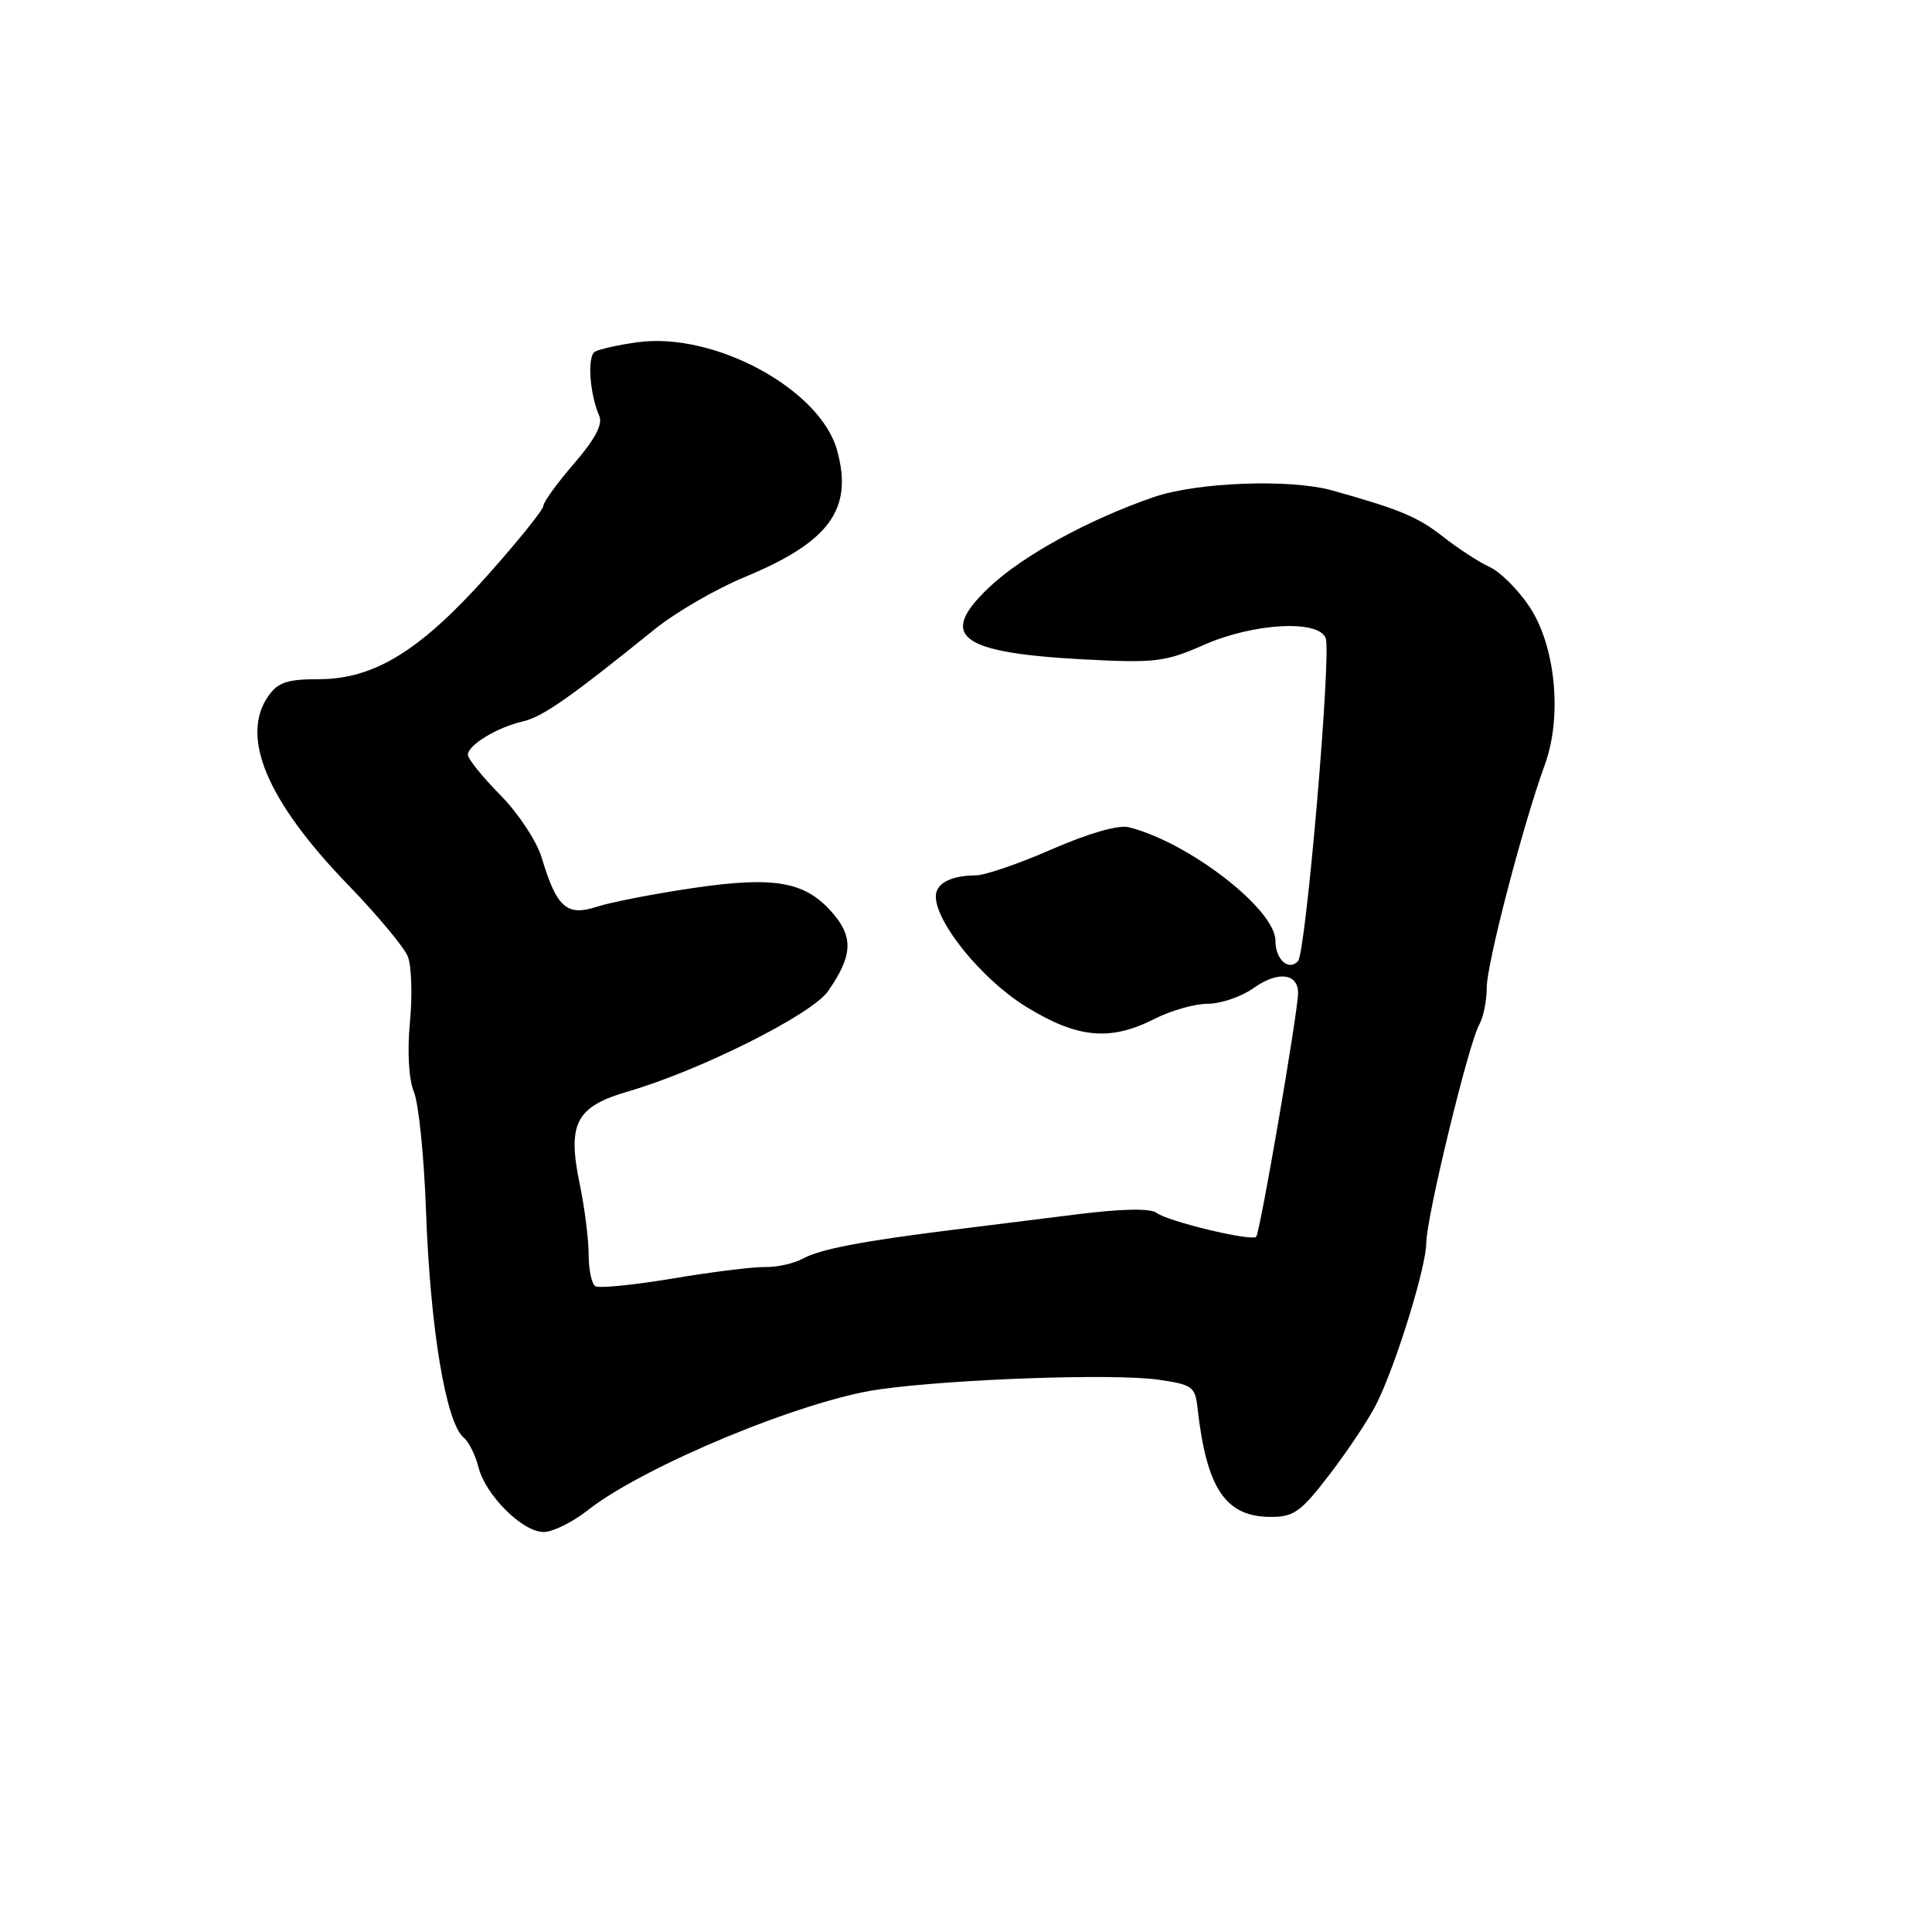 <?xml version="1.0" encoding="UTF-8" standalone="no"?>
<!DOCTYPE svg PUBLIC "-//W3C//DTD SVG 1.1//EN" "http://www.w3.org/Graphics/SVG/1.1/DTD/svg11.dtd" >
<svg xmlns="http://www.w3.org/2000/svg" xmlns:xlink="http://www.w3.org/1999/xlink" version="1.1" viewBox="0 0 256 256">
 <g >
 <path fill="currentColor"
d=" M 77.86 200.13 C 85.32 194.26 106.41 185.51 116.50 184.10 C 126.31 182.72 147.55 181.98 153.42 182.81 C 157.96 183.45 158.36 183.73 158.67 186.50 C 159.87 197.25 162.38 201.00 168.40 201.00 C 171.47 201.00 172.41 200.31 176.27 195.25 C 178.69 192.09 181.44 187.93 182.40 186.00 C 184.99 180.80 188.97 167.91 188.99 164.69 C 189.00 161.31 194.61 138.21 196.01 135.76 C 196.55 134.81 197.00 132.60 197.00 130.86 C 197.00 127.70 201.80 109.28 204.71 101.29 C 207.03 94.92 206.11 85.56 202.66 80.39 C 201.16 78.13 198.78 75.77 197.39 75.13 C 195.99 74.50 193.20 72.68 191.18 71.09 C 187.83 68.47 185.47 67.49 176.50 64.98 C 170.94 63.43 158.64 63.89 152.90 65.86 C 144.23 68.84 135.43 73.67 131.04 77.85 C 124.22 84.33 127.11 86.50 143.72 87.38 C 153.06 87.87 154.43 87.70 159.50 85.46 C 166.06 82.56 174.71 82.07 175.66 84.55 C 176.44 86.58 173.04 126.25 171.99 127.36 C 170.73 128.70 169.00 127.13 169.00 124.64 C 169.00 120.49 157.51 111.60 149.57 109.61 C 148.22 109.27 144.28 110.40 139.43 112.51 C 135.07 114.42 130.52 115.98 129.33 115.99 C 126.01 116.01 124.00 117.05 124.00 118.77 C 124.00 122.28 130.15 129.81 135.92 133.37 C 142.75 137.59 147.11 138.00 153.00 135.00 C 155.16 133.90 158.33 133.00 160.06 133.00 C 161.78 133.00 164.51 132.06 166.13 130.91 C 169.31 128.64 172.00 128.95 172.00 131.58 C 172.00 134.03 166.96 163.38 166.45 163.88 C 165.82 164.51 154.74 161.85 153.25 160.71 C 152.44 160.09 148.68 160.16 142.75 160.90 C 137.66 161.53 130.12 162.48 126.00 162.99 C 114.08 164.48 108.66 165.53 106.37 166.78 C 105.20 167.42 102.95 167.92 101.37 167.89 C 99.79 167.86 94.29 168.54 89.14 169.41 C 83.98 170.27 79.37 170.73 78.89 170.43 C 78.40 170.13 78.00 168.25 78.00 166.25 C 78.00 164.25 77.47 160.03 76.81 156.87 C 75.15 148.83 76.31 146.63 83.26 144.61 C 92.76 141.85 107.56 134.43 109.71 131.35 C 112.92 126.75 113.10 124.28 110.48 121.16 C 106.83 116.82 102.80 116.06 91.90 117.66 C 86.73 118.42 80.96 119.54 79.08 120.15 C 75.10 121.45 73.75 120.25 71.77 113.62 C 71.12 111.47 68.67 107.75 66.30 105.35 C 63.93 102.95 62.00 100.55 62.00 100.02 C 62.00 98.73 65.83 96.39 69.26 95.60 C 71.89 94.99 75.43 92.52 86.71 83.41 C 89.49 81.16 94.86 78.04 98.64 76.48 C 109.91 71.82 113.08 67.48 110.92 59.67 C 108.68 51.56 94.64 43.95 84.47 45.35 C 81.92 45.70 79.38 46.27 78.82 46.61 C 77.79 47.25 78.13 52.20 79.41 55.12 C 79.89 56.23 78.83 58.23 76.06 61.43 C 73.83 64.01 72.00 66.53 72.00 67.03 C 72.00 67.52 68.65 71.69 64.56 76.28 C 55.64 86.27 49.56 90.00 42.17 90.00 C 38.08 90.00 36.82 90.42 35.56 92.22 C 31.79 97.60 35.36 106.10 46.03 117.15 C 49.94 121.19 53.54 125.50 54.03 126.72 C 54.53 127.95 54.66 131.86 54.32 135.43 C 53.95 139.39 54.16 143.00 54.85 144.70 C 55.48 146.24 56.20 153.35 56.45 160.50 C 57.01 176.06 59.09 188.56 61.45 190.50 C 62.12 191.05 62.99 192.80 63.39 194.38 C 64.31 198.10 69.23 203.00 72.03 203.00 C 73.23 203.00 75.85 201.71 77.86 200.13 Z "/>
</g>
</svg>